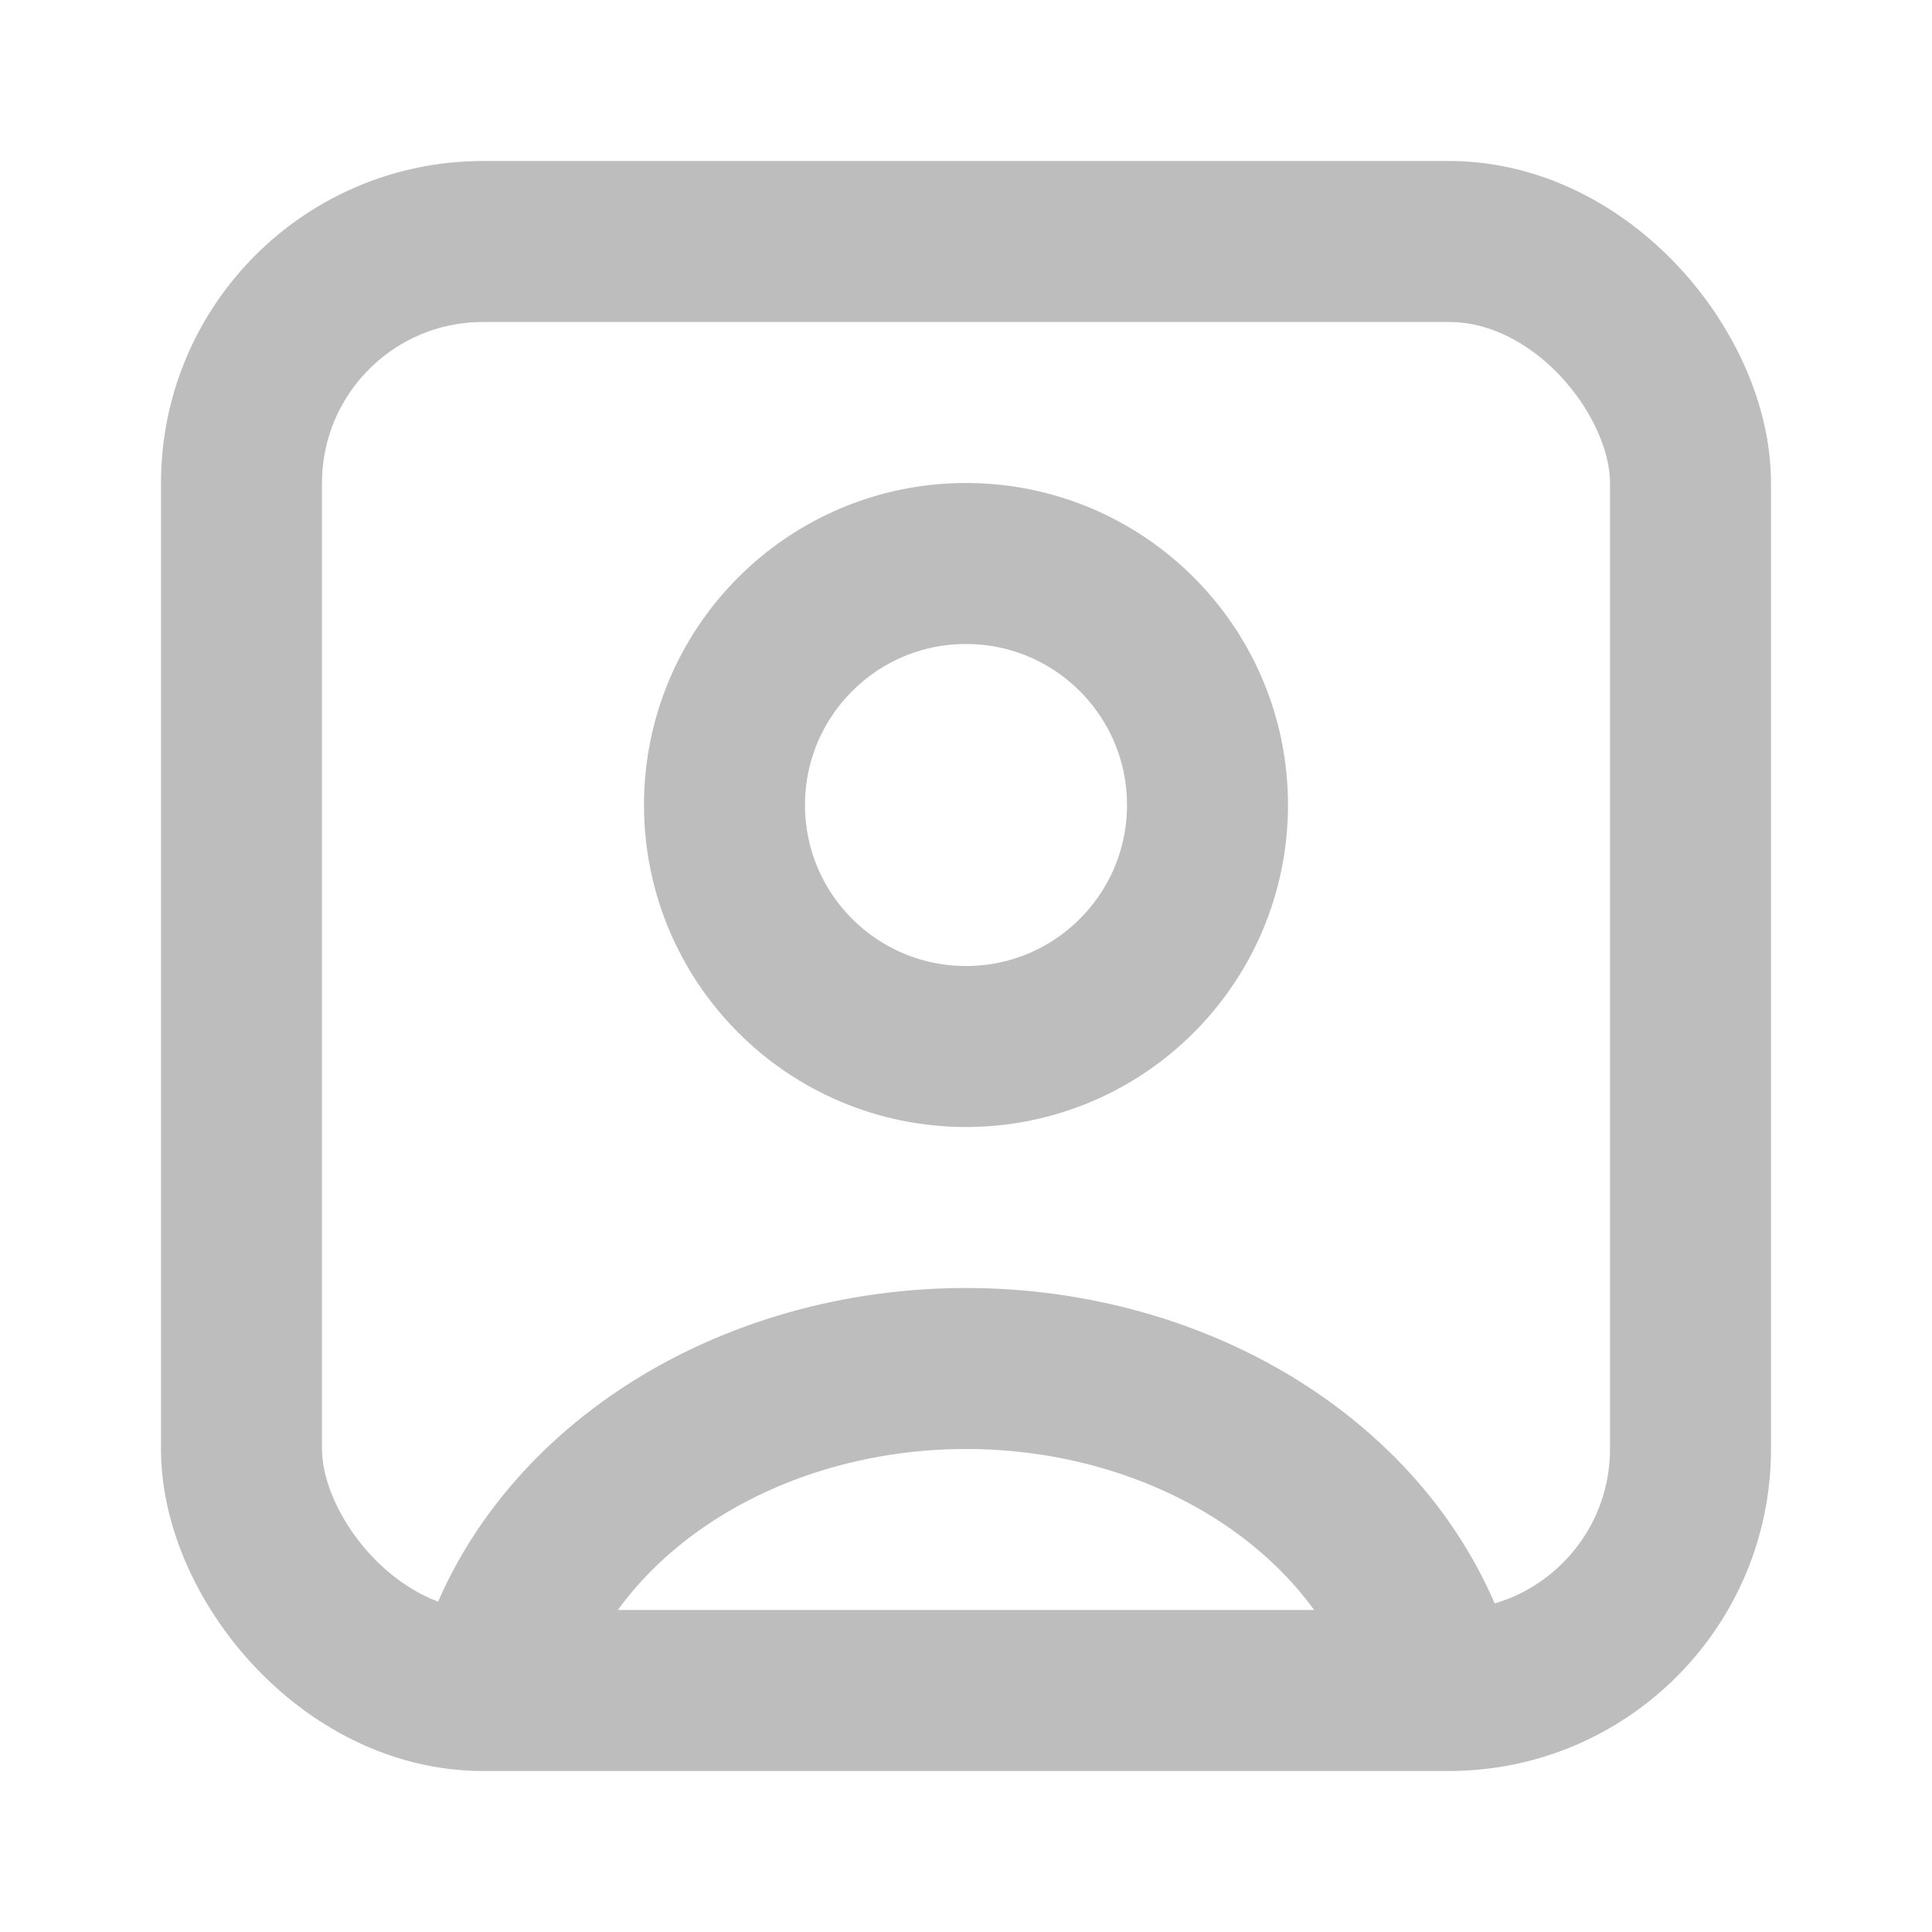 <svg width="24" height="24" viewBox="0 0 24 24" fill="none" xmlns="http://www.w3.org/2000/svg">
<path d="M17.796 20.706C17.454 19.643 16.7 18.703 15.653 18.033C14.605 17.363 13.321 17 12 17C10.679 17 9.395 17.363 8.347 18.033C7.3 18.703 6.546 19.643 6.204 20.706" stroke="#BDBDBD" stroke-width="2"/>
<circle cx="12" cy="10" r="3" stroke="#BDBDBD" stroke-width="2" stroke-linecap="round"/>
<rect x="3" y="3" width="18" height="18" rx="3" stroke="#BDBDBD" stroke-width="2"/>
</svg>

